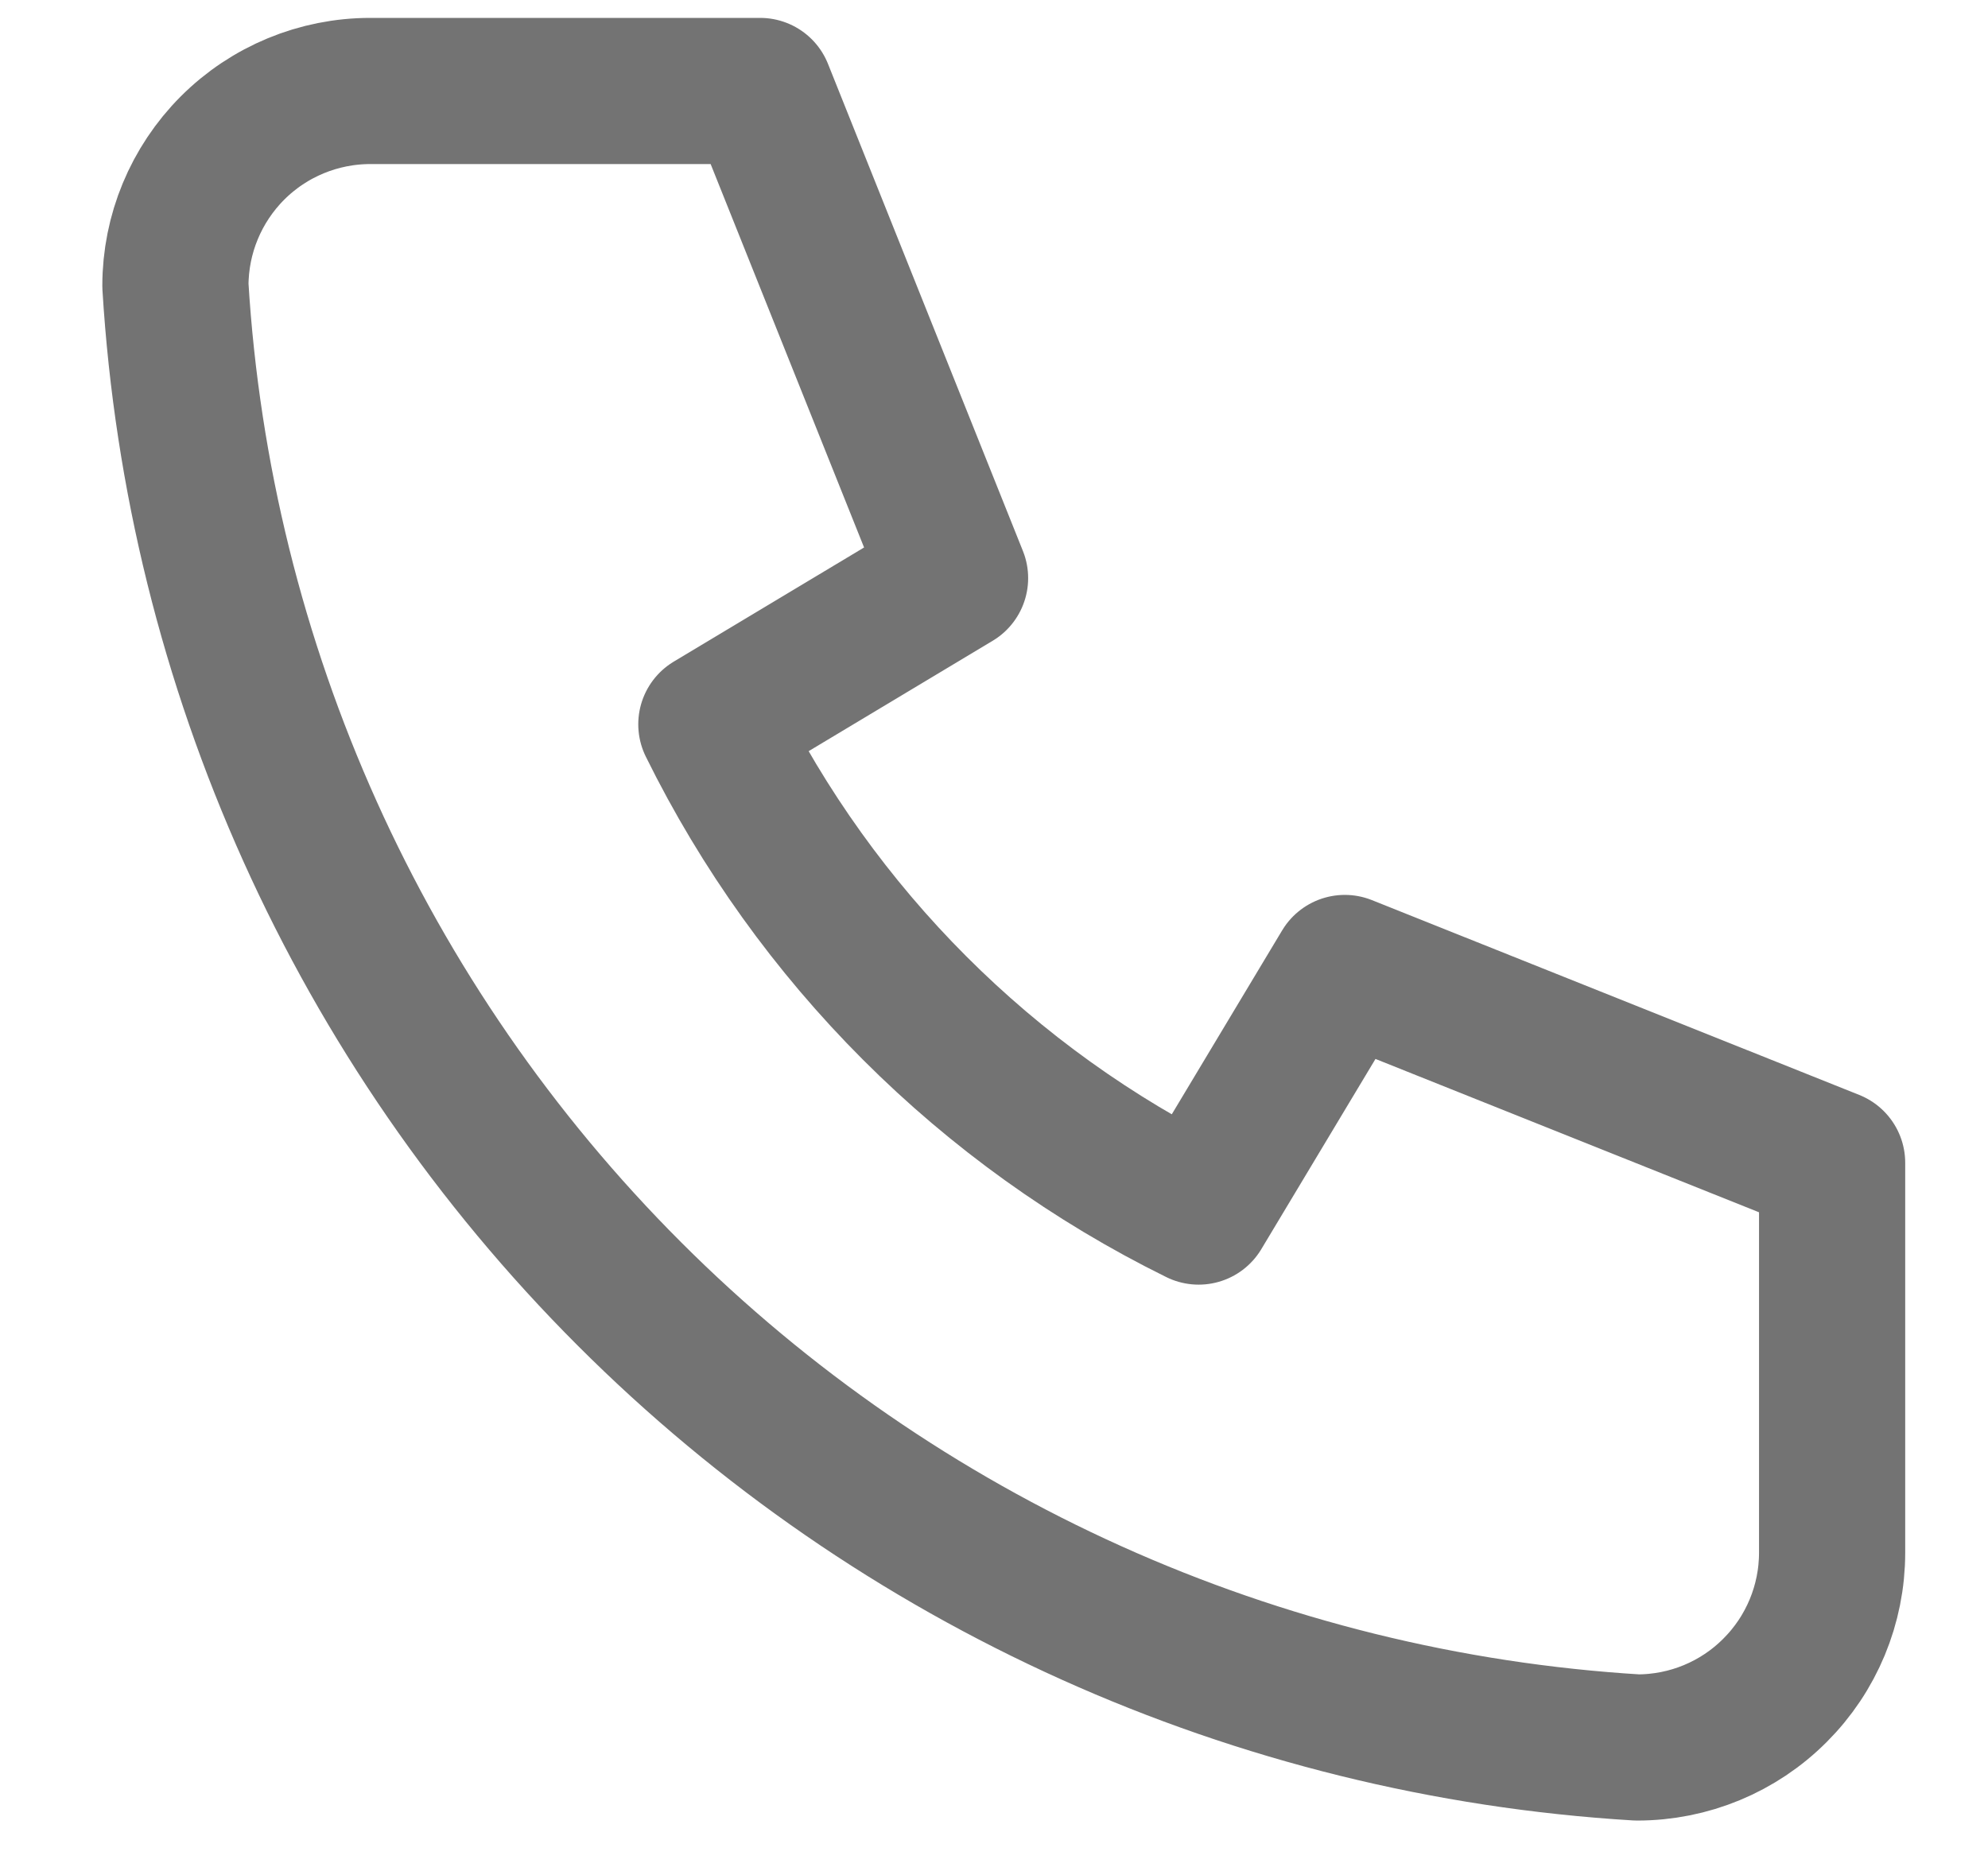 <svg width="17" height="16" viewBox="0 0 17 16" fill="none" xmlns="http://www.w3.org/2000/svg">
<path d="M3.167 0.778H6.5L8.167 4.944L6.083 6.194C6.976 8.004 8.44 9.469 10.25 10.361L11.5 8.278L15.667 9.944V13.278C15.667 13.72 15.491 14.144 15.178 14.456C14.866 14.769 14.442 14.944 14 14.944C10.749 14.747 7.683 13.367 5.381 11.064C3.078 8.761 1.698 5.695 1.5 2.444C1.5 2.002 1.676 1.579 1.988 1.266C2.301 0.953 2.725 0.778 3.167 0.778Z" stroke="#737373" stroke-width="1.25" stroke-linecap="round" stroke-linejoin="round"/>
</svg>
